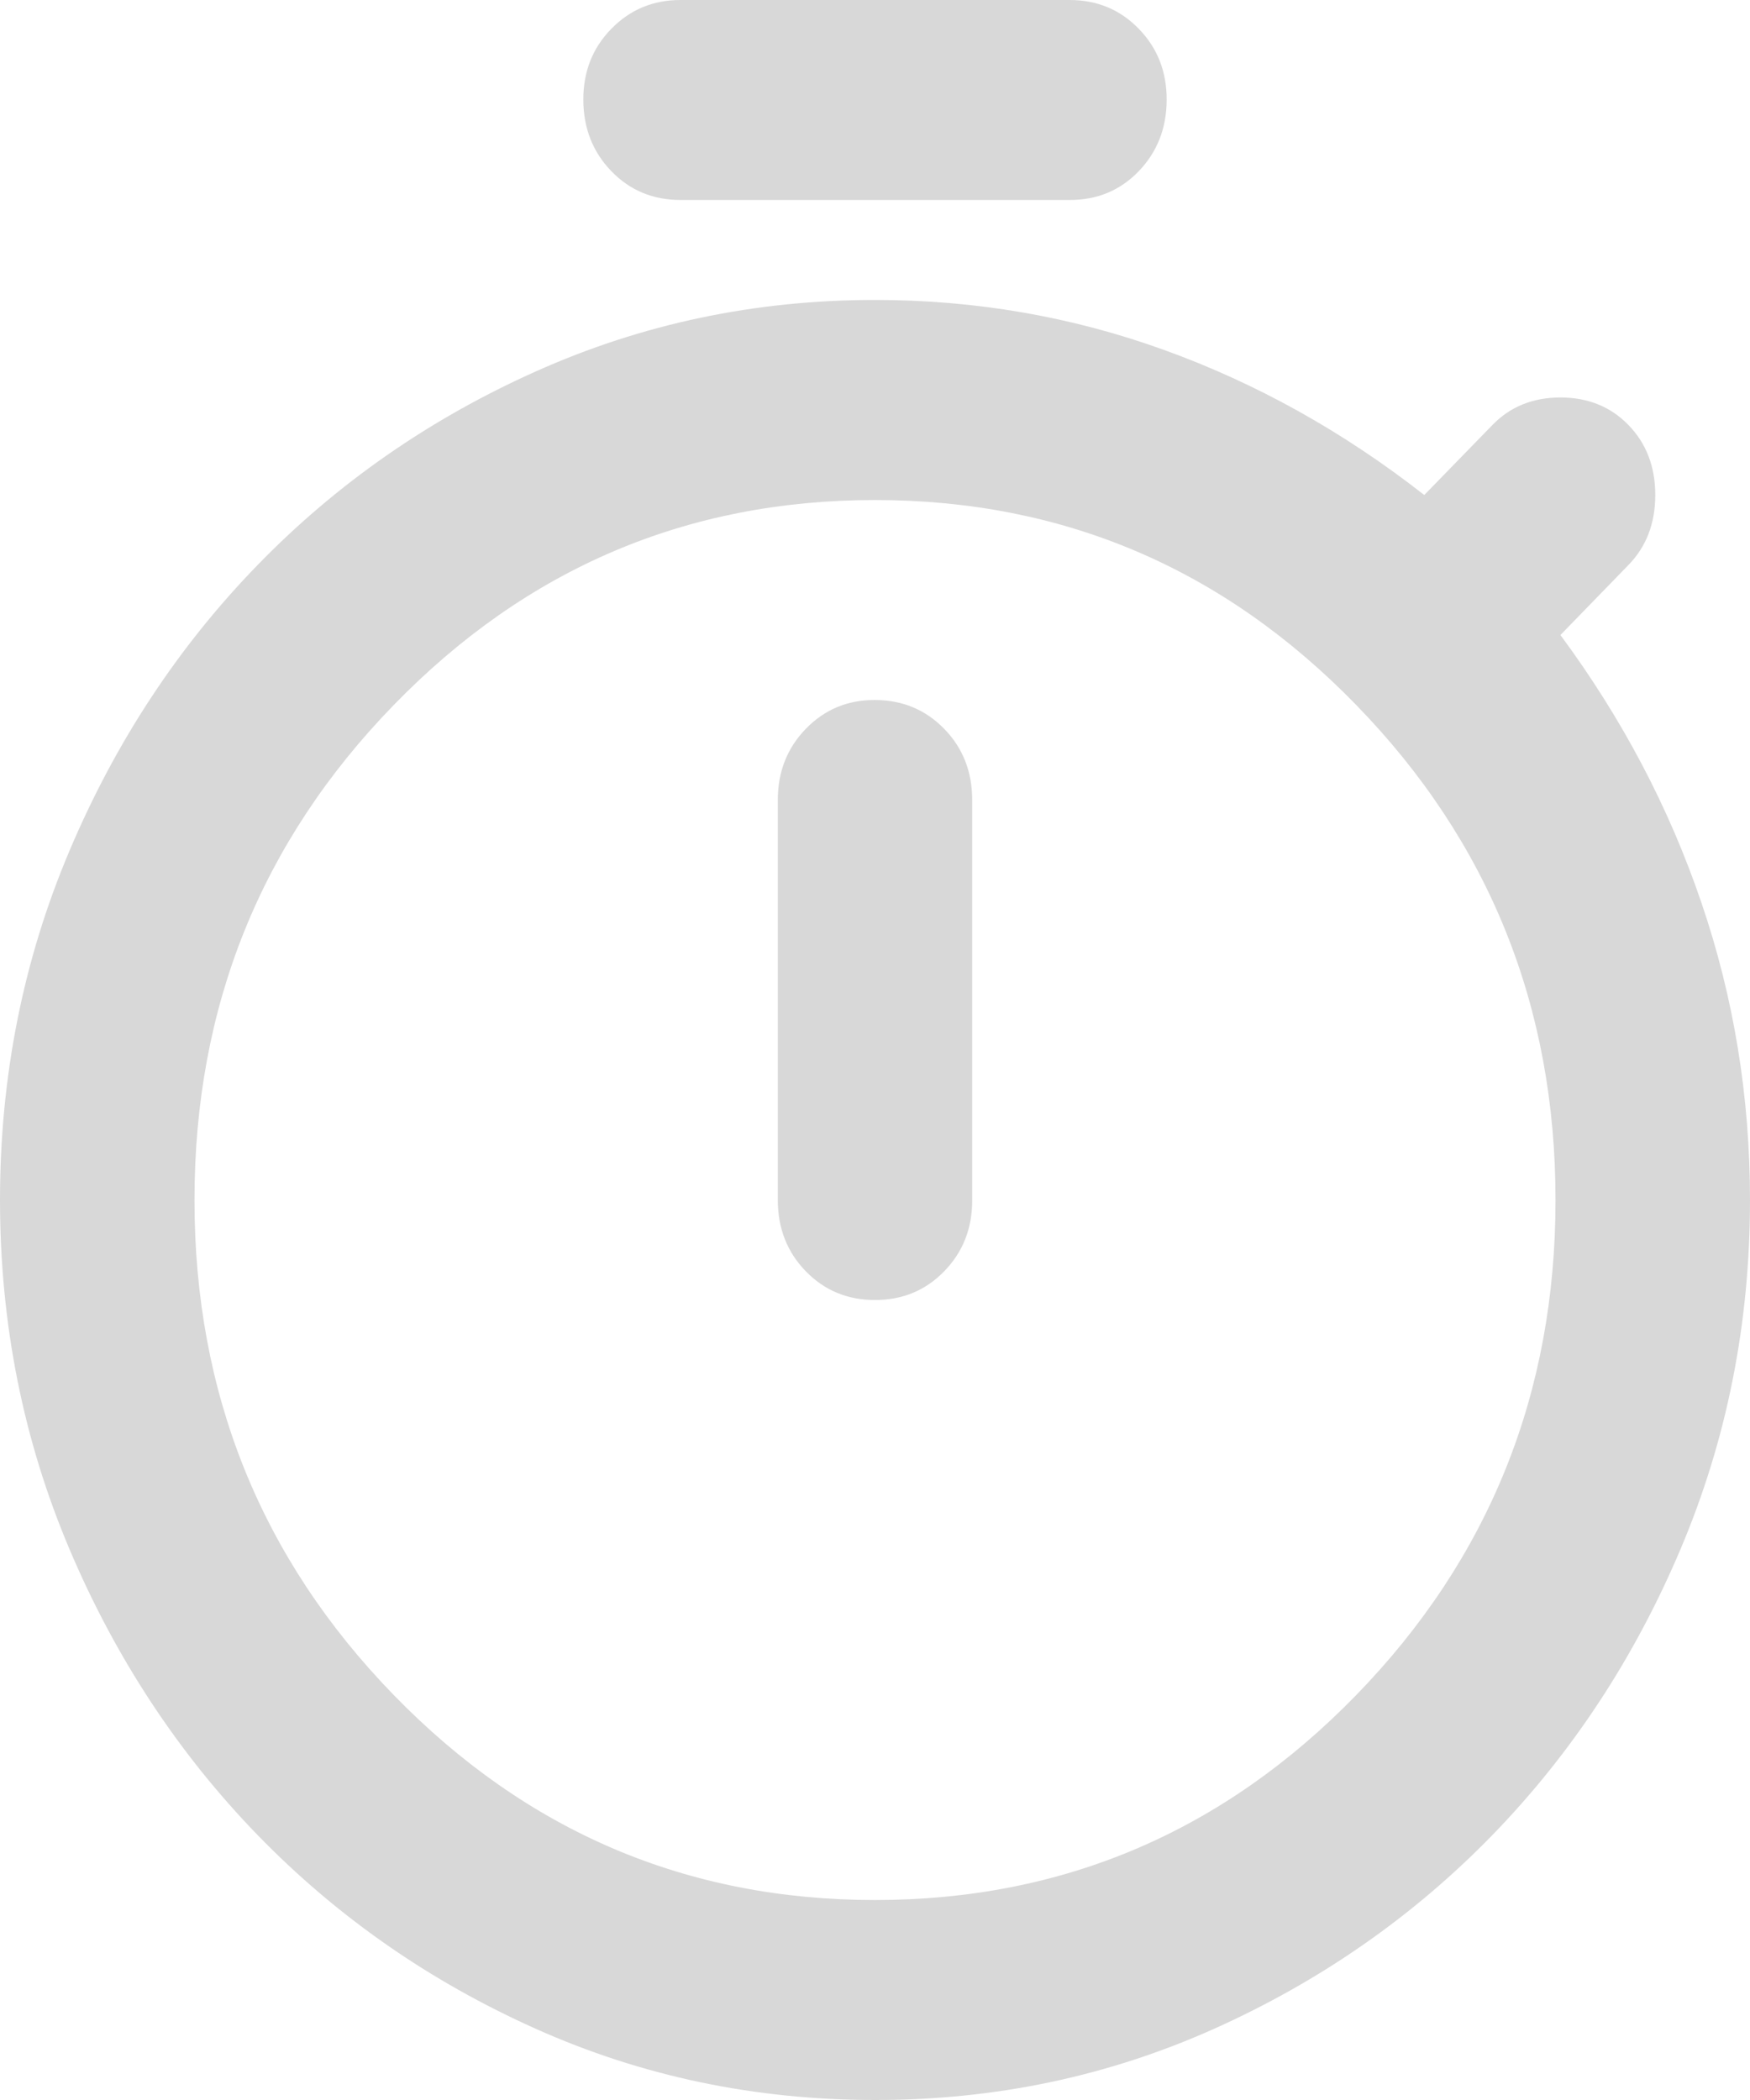 <svg width="15" height="18" viewBox="0 0 15 18" fill="none" xmlns="http://www.w3.org/2000/svg">
<path d="M5.833 1.714C5.597 1.714 5.399 1.632 5.24 1.467C5.081 1.303 5.001 1.099 5 0.857C4.999 0.615 5.079 0.411 5.24 0.247C5.401 0.082 5.598 0 5.833 0H9.167C9.403 0 9.601 0.082 9.761 0.247C9.921 0.411 10.001 0.615 10 0.857C9.999 1.099 9.919 1.303 9.76 1.468C9.601 1.633 9.403 1.715 9.167 1.714H5.833ZM7.5 11.143C7.736 11.143 7.934 11.061 8.094 10.896C8.254 10.731 8.334 10.528 8.333 10.286V6.857C8.333 6.614 8.253 6.411 8.093 6.247C7.933 6.083 7.736 6.001 7.5 6C7.264 5.999 7.067 6.082 6.907 6.247C6.747 6.412 6.667 6.615 6.667 6.857V10.286C6.667 10.529 6.747 10.732 6.907 10.897C7.067 11.061 7.264 11.143 7.5 11.143ZM7.5 18C6.472 18 5.503 17.797 4.593 17.39C3.683 16.983 2.888 16.429 2.208 15.729C1.528 15.028 0.99 14.21 0.594 13.275C0.198 12.339 0 11.343 0 10.286C0 9.229 0.198 8.232 0.594 7.296C0.99 6.36 1.528 5.542 2.208 4.843C2.888 4.143 3.684 3.59 4.594 3.183C5.505 2.775 6.473 2.571 7.5 2.571C8.361 2.571 9.188 2.714 9.979 3C10.771 3.286 11.514 3.7 12.208 4.243L12.792 3.643C12.944 3.486 13.139 3.407 13.375 3.407C13.611 3.407 13.806 3.486 13.958 3.643C14.111 3.8 14.188 4 14.188 4.243C14.188 4.486 14.111 4.686 13.958 4.843L13.375 5.443C13.903 6.157 14.306 6.921 14.583 7.736C14.861 8.55 15 9.4 15 10.286C15 11.343 14.802 12.339 14.406 13.275C14.01 14.211 13.472 15.029 12.792 15.729C12.112 16.428 11.316 16.982 10.406 17.39C9.495 17.798 8.527 18.001 7.5 18ZM7.5 16.286C9.111 16.286 10.486 15.7 11.625 14.529C12.764 13.357 13.333 11.943 13.333 10.286C13.333 8.629 12.764 7.214 11.625 6.043C10.486 4.871 9.111 4.286 7.5 4.286C5.889 4.286 4.514 4.871 3.375 6.043C2.236 7.214 1.667 8.629 1.667 10.286C1.667 11.943 2.236 13.357 3.375 14.529C4.514 15.7 5.889 16.286 7.5 16.286Z" fill="#D8D8D8"/>
</svg>
